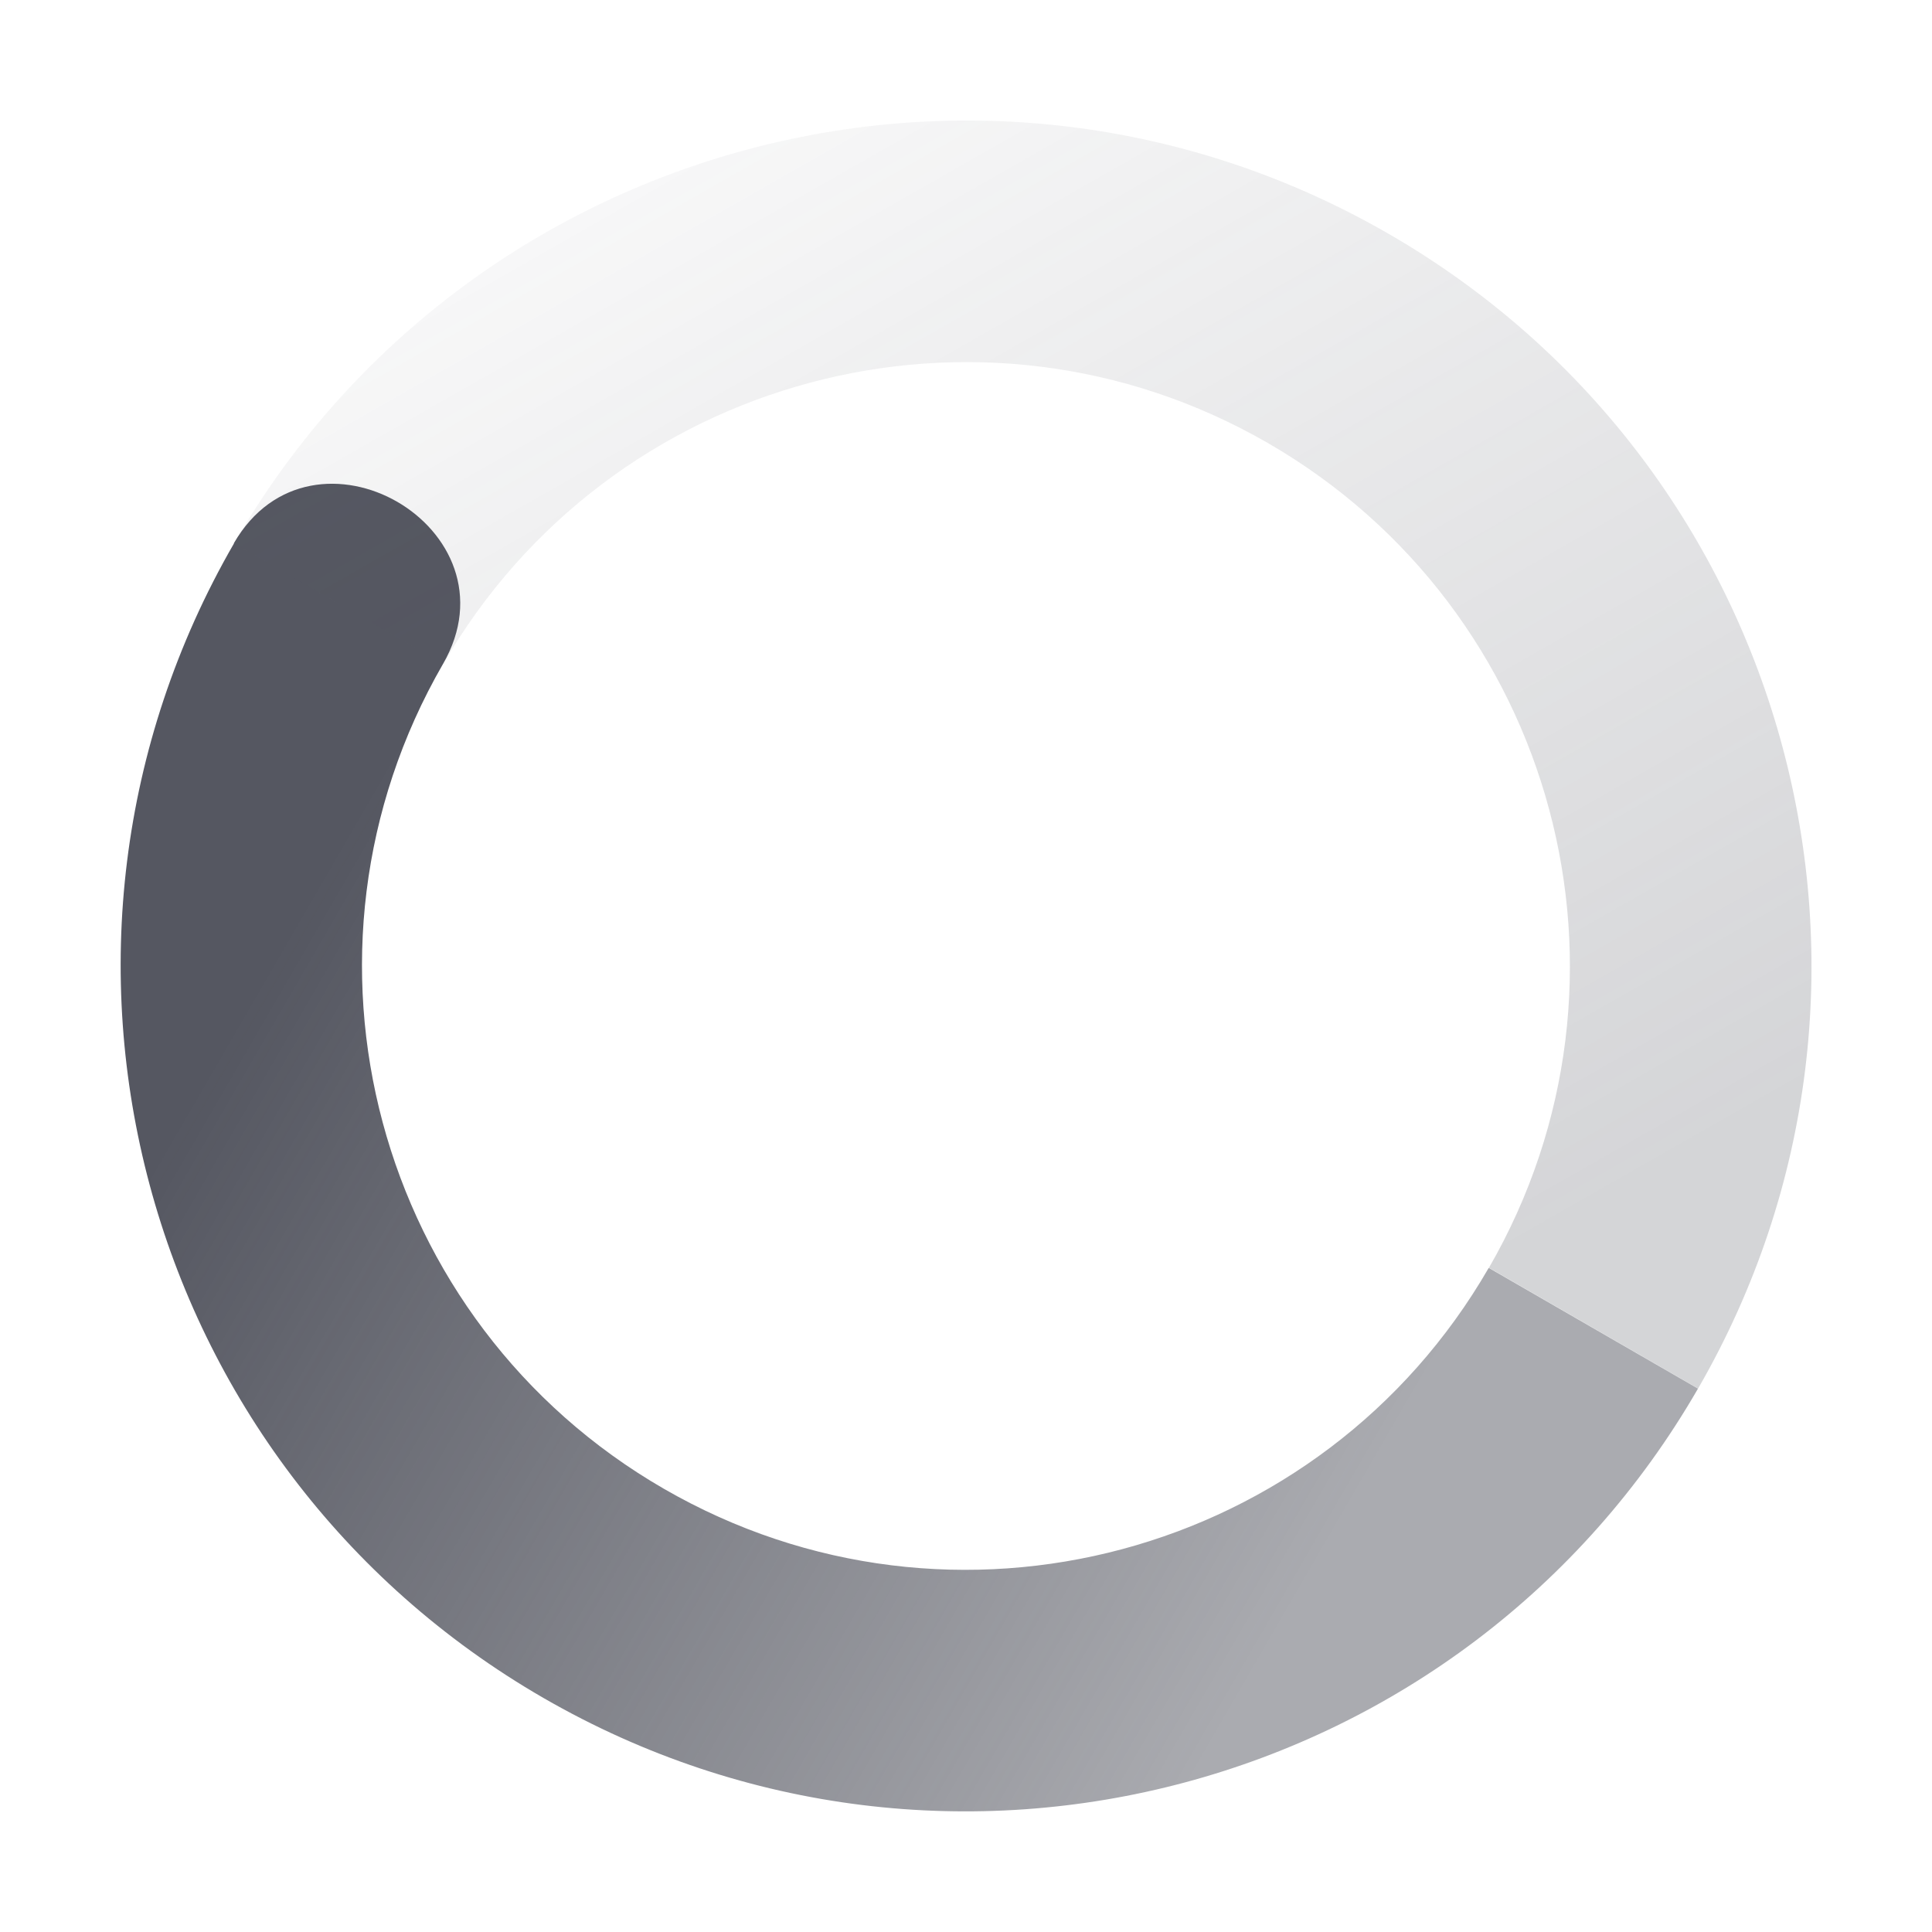 <?xml version="1.0" encoding="UTF-8" standalone="no"?>
<svg
   width="16"
   height="16"
   version="1.1"
   id="svg9308"
   sodipodi:docname="nm-stage01-connecting10-symbolic.svg"
   inkscape:version="1.2.2 (b0a8486541, 2022-12-01)"
   xmlns:inkscape="http://www.inkscape.org/namespaces/inkscape"
   xmlns:sodipodi="http://sodipodi.sourceforge.net/DTD/sodipodi-0.dtd"
   xmlns="http://www.w3.org/2000/svg"
   xmlns:svg="http://www.w3.org/2000/svg">
  <sodipodi:namedview
     id="namedview9310"
     pagecolor="#ffffff"
     bordercolor="#000000"
     borderopacity="0.25"
     inkscape:showpageshadow="2"
     inkscape:pageopacity="0.0"
     inkscape:pagecheckerboard="0"
     inkscape:deskcolor="#d1d1d1"
     showgrid="false"
     inkscape:zoom="37.727273"
     inkscape:cx="13.345783"
     inkscape:cy="13.59759"
     inkscape:window-width="1920"
     inkscape:window-height="991"
     inkscape:window-x="0"
     inkscape:window-y="0"
     inkscape:window-maximized="1"
     inkscape:current-layer="svg9308" />
  <defs
     id="defs9302">
    <linearGradient
       id="linearGradient3605"
       x1="7"
       x2="19"
       y1="12"
       y2="5"
       gradientTransform="matrix(-0.866,-0.5,-0.5,0.866,24.392,3.606)"
       gradientUnits="userSpaceOnUse">
      <stop
         offset="0"
         stop-color="#dfdfdf"
         stop-opacity=".5"
         id="stop9292"
         style="stop-color:#555761;stop-opacity:0.502;" />
      <stop
         offset="1"
         stop-color="#dfdfdf"
         stop-opacity="0"
         id="stop9294"
         style="stop-color:#555761;stop-opacity:0;" />
    </linearGradient>
    <linearGradient
       id="linearGradient3611"
       x1="7"
       x2="17"
       y1="12"
       y2="12"
       gradientTransform="matrix(0.866,0.5,0.5,-0.866,-8.392,12.393)"
       gradientUnits="userSpaceOnUse">
      <stop
         offset="0"
         stop-color="#dfdfdf"
         id="stop9297"
         style="stop-color:#555761;stop-opacity:1;" />
      <stop
         offset="1"
         stop-color="#dfdfdf"
         stop-opacity=".5"
         id="stop9299"
         style="stop-color:#555761;stop-opacity:0.502;" />
    </linearGradient>
  </defs>
  <path
     fill="url(#linearGradient3611)"
     d="m 1.938,4.5 c -1.933,3.348 -0.785,7.629 2.563,9.562 3.349,1.933 7.629,0.786 9.561,-2.562 l -1.733,-1 c -1.38,2.391 -4.438,3.211 -6.83,1.83 -2.392,-1.38 -3.211,-4.438 -1.831,-6.83 0.65,-1.126 -1.082,-2.126 -1.732,-1 z"
     id="path9304"
     style="fill:url(#linearGradient3611)" />
  <path
     fill="url(#linearGradient3605)"
     d="m 1.938,4.5 1.732,1 c 1.381,-2.392 4.439,-3.211 6.83,-1.831 2.392,1.381 3.211,4.439 1.831,6.83 l 1.732,1 c 1.933,-3.348 0.786,-7.629 -2.562,-9.562 -3.348,-1.933 -7.629,-0.785 -9.562,2.563 z"
     id="path9306"
     style="fill:url(#linearGradient3605);opacity:0.5" />
</svg>
